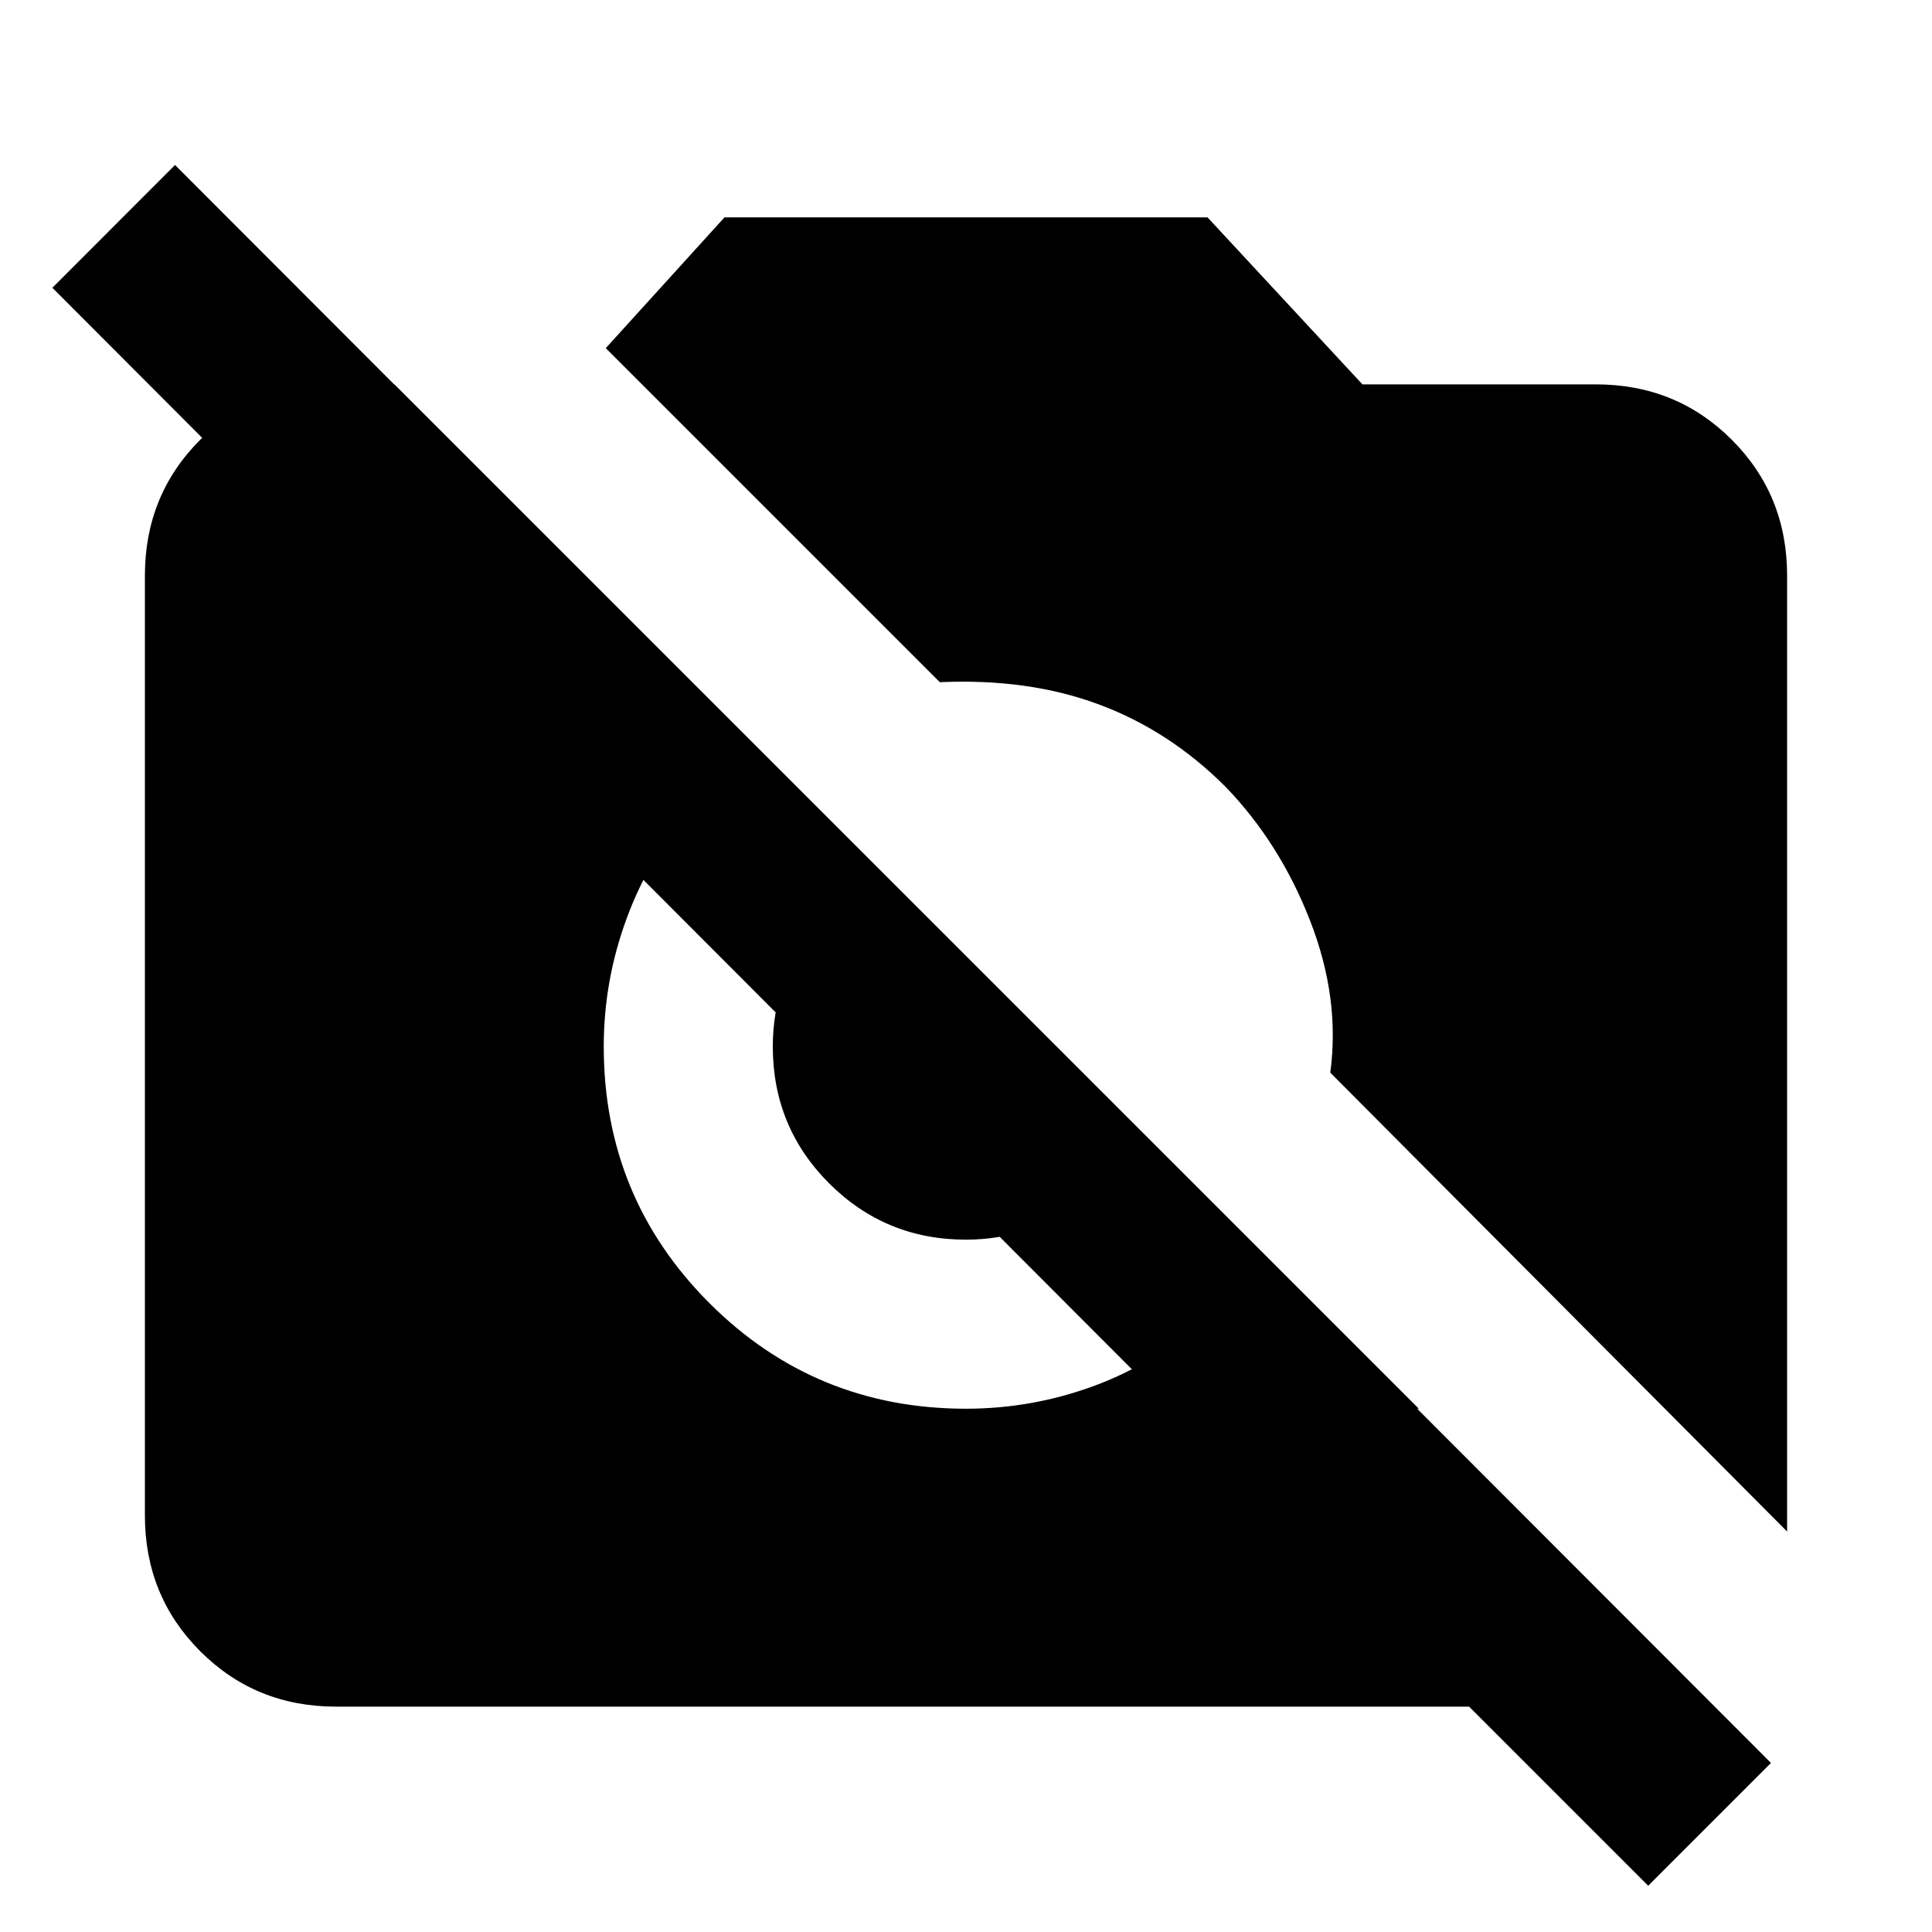 <svg xmlns="http://www.w3.org/2000/svg" height="20" width="20"><path d="m17.062 19.521-1.854-1.854H3.479q-.833 0-1.406-.573T1.5 15.688v-9.73q0-.833.573-1.406t1.406-.573h.604l10.605 10.604h-2.563L.542 2.979l1.27-1.271L18.333 18.25Zm1.438-3.667-4.729-4.75q.104-.771-.209-1.573-.312-.802-.874-1.385-.584-.584-1.313-.854-.729-.271-1.646-.23L6.271 3.604 7.5 2.25h5l1.604 1.729h2.417q.833 0 1.406.573t.573 1.406ZM7.188 8.333q-.459.521-.698 1.167-.24.646-.24 1.333 0 1.563 1.094 2.657Q8.438 14.583 10 14.583q.688 0 1.333-.239.646-.24 1.167-.719l-1.271-1.229q-.271.229-.583.333-.313.104-.646.104-.833 0-1.417-.583Q8 11.667 8 10.833q0-.333.104-.656t.334-.594Z"/></svg>